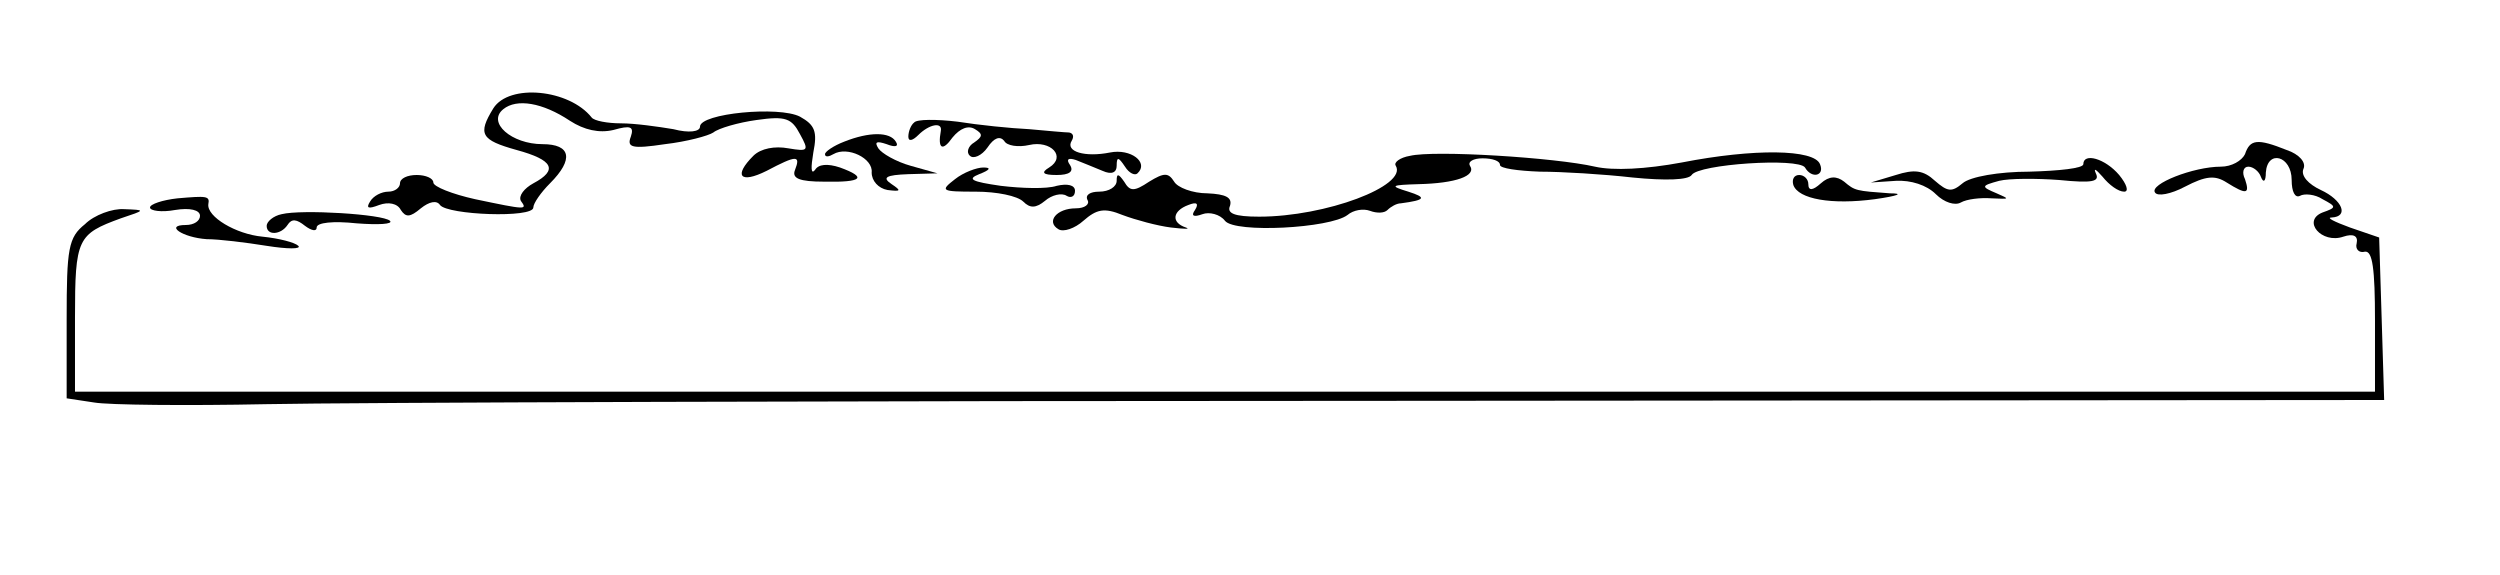 <?xml version="1.0" standalone="no"?>
<!DOCTYPE svg PUBLIC "-//W3C//DTD SVG 20010904//EN"
 "http://www.w3.org/TR/2001/REC-SVG-20010904/DTD/svg10.dtd">
<svg version="1.0" xmlns="http://www.w3.org/2000/svg"
 width="300pt" height="69pt" viewBox="0 0 300 69"
 preserveAspectRatio="xMidYMid meet">
<g transform="translate(0,69) scale(0.1,-0.1)"
fill="#000000" stroke="none">
<path d="M592 560 c-19 -31 -15 -38 28 -50 44 -12 50 -24 20 -40 -11 -6 -18
-15 -15 -21 8 -11 7 -11 -55 2 -27 6 -50 15 -50 20 0 5 -9 9 -20 9 -11 0 -20
-4 -20 -10 0 -5 -6 -10 -14 -10 -8 0 -18 -5 -22 -12 -5 -8 -2 -9 11 -4 11 4
22 2 26 -6 6 -9 11 -9 24 2 10 8 19 10 23 4 9 -12 112 -16 112 -3 0 5 9 18 20
29 29 29 25 47 -9 47 -37 0 -67 26 -47 42 16 13 47 8 80 -14 17 -11 35 -15 52
-11 21 6 25 4 21 -8 -5 -13 1 -15 41 -9 26 3 52 10 58 14 6 5 30 12 52 15 35
5 42 2 52 -17 11 -20 10 -21 -14 -17 -16 3 -33 0 -42 -9 -24 -24 -16 -34 16
-18 36 19 41 19 34 1 -4 -10 5 -14 35 -14 46 -1 52 5 19 17 -15 5 -26 4 -30
-3 -5 -6 -5 3 -2 21 5 25 2 33 -16 43 -25 13 -120 4 -120 -12 0 -6 -13 -8 -32
-3 -18 3 -46 7 -63 7 -16 0 -32 3 -35 7 -27 34 -99 41 -118 11z"/>
<path d="M1097 543 c-4 -3 -7 -11 -7 -17 0 -6 5 -5 12 2 13 13 29 16 27 5 -4
-22 2 -25 14 -8 9 11 19 15 27 10 10 -6 9 -9 -1 -16 -7 -4 -10 -12 -5 -16 4
-4 14 0 21 10 8 12 15 14 20 8 3 -6 17 -8 30 -5 26 6 45 -14 24 -27 -10 -6 -8
-9 9 -9 15 0 21 4 16 12 -5 7 -2 9 7 6 8 -3 22 -9 32 -13 11 -5 17 -2 17 6 0
11 2 11 10 -1 5 -8 12 -11 15 -8 14 13 -8 30 -33 25 -30 -6 -54 1 -46 14 3 5
2 9 -3 10 -4 0 -26 2 -48 4 -22 1 -61 5 -86 9 -25 3 -49 3 -52 -1z"/>
<path d="M1013 520 c-13 -5 -23 -12 -23 -15 0 -4 5 -3 10 0 17 10 48 -5 46
-22 0 -10 8 -19 19 -21 16 -2 17 -1 5 7 -12 8 -7 11 20 12 l35 1 -32 9 c-18 5
-35 15 -39 21 -5 8 -2 9 10 5 10 -4 15 -3 11 3 -7 12 -32 12 -62 0z"/>
<path d="M2694 505 c-4 -8 -16 -15 -29 -15 -33 0 -86 -21 -79 -31 3 -5 19 -2
36 7 25 13 36 14 50 5 24 -15 28 -14 22 4 -4 8 -2 15 4 15 6 0 13 -6 15 -12 3
-8 6 -6 6 5 2 28 31 20 31 -9 0 -14 4 -22 10 -19 5 3 18 2 27 -4 17 -9 17 -10
0 -16 -25 -10 -1 -38 25 -29 12 4 18 1 16 -8 -2 -7 3 -12 10 -10 9 1 12 -20
12 -83 l0 -85 -1380 0 -1380 0 0 89 c0 95 3 100 55 119 30 10 30 10 4 11 -14
1 -36 -7 -47 -18 -20 -16 -22 -29 -22 -114 l0 -95 33 -5 c17 -3 111 -4 207 -2
96 2 707 4 1358 4 l1183 1 -3 98 -3 97 -35 12 c-19 7 -29 12 -22 12 21 1 13
21 -13 33 -15 7 -24 17 -21 25 4 8 -5 18 -20 23 -35 14 -44 13 -50 -5z"/>
<path d="M1692 503 c-12 -2 -20 -8 -17 -12 14 -24 -84 -61 -164 -61 -30 0 -39
4 -35 13 3 10 -5 14 -27 15 -18 0 -36 7 -40 14 -7 11 -12 11 -30 0 -18 -12
-23 -12 -30 0 -7 10 -9 10 -9 1 0 -7 -9 -13 -21 -13 -11 0 -17 -4 -14 -10 3
-5 -3 -10 -14 -10 -23 0 -36 -16 -21 -25 6 -4 20 1 30 10 16 14 25 16 47 7 16
-6 42 -13 58 -15 17 -2 24 -2 18 0 -18 6 -16 20 3 27 10 4 13 2 8 -6 -5 -7 -2
-9 9 -5 8 3 21 0 27 -8 12 -15 126 -9 147 7 7 6 19 8 27 5 8 -3 17 -3 21 1 4
4 11 8 16 8 30 4 31 7 9 14 -23 7 -21 8 12 9 45 1 70 10 62 22 -3 5 4 9 15 9
12 0 21 -3 21 -8 0 -4 21 -7 48 -8 26 0 76 -3 111 -7 40 -4 67 -3 71 3 8 13
128 21 136 9 8 -14 24 -10 18 4 -7 18 -79 19 -166 2 -43 -8 -82 -10 -104 -5
-48 11 -193 20 -222 13z"/>
<path d="M2500 493 c0 -5 -29 -8 -65 -9 -36 0 -71 -6 -80 -14 -13 -11 -18 -10
-33 3 -14 13 -25 14 -47 7 l-30 -9 30 2 c18 1 37 -5 48 -16 10 -10 23 -14 30
-10 7 4 23 6 37 5 22 -1 22 -1 6 6 -19 8 -19 9 3 15 12 3 45 3 72 1 40 -4 49
-2 44 8 -3 7 0 5 8 -4 8 -10 19 -18 26 -18 6 0 3 9 -6 20 -17 20 -43 27 -43
13z"/>
<path d="M1146 475 c-18 -14 -17 -15 25 -15 25 0 50 -5 57 -12 8 -8 15 -8 26
1 8 7 20 10 26 6 5 -3 10 -1 10 6 0 7 -9 9 -22 6 -12 -4 -42 -3 -67 0 -35 5
-41 8 -26 14 13 5 15 8 5 8 -8 0 -24 -6 -34 -14z"/>
<path d="M2152 468 c6 -17 46 -24 98 -17 28 4 35 7 18 7 -41 3 -42 3 -55 14
-9 7 -18 7 -28 -2 -10 -9 -15 -9 -15 -1 0 6 -5 11 -11 11 -6 0 -9 -5 -7 -12z"/>
<path d="M213 452 c-18 -2 -33 -7 -33 -11 0 -4 14 -6 30 -3 18 3 30 0 30 -7 0
-6 -7 -11 -17 -11 -26 0 -4 -15 25 -17 15 0 47 -4 72 -8 25 -4 42 -4 38 0 -4
4 -23 9 -43 11 -32 3 -67 24 -65 39 2 10 -2 10 -37 7z"/>
<path d="M338 433 c-10 -2 -18 -9 -18 -14 0 -12 17 -11 25 1 5 8 11 7 21 -1 8
-6 14 -7 14 -2 0 6 20 8 48 5 26 -2 44 -1 40 3 -8 8 -106 14 -130 8z"/>
</g>
</svg>
